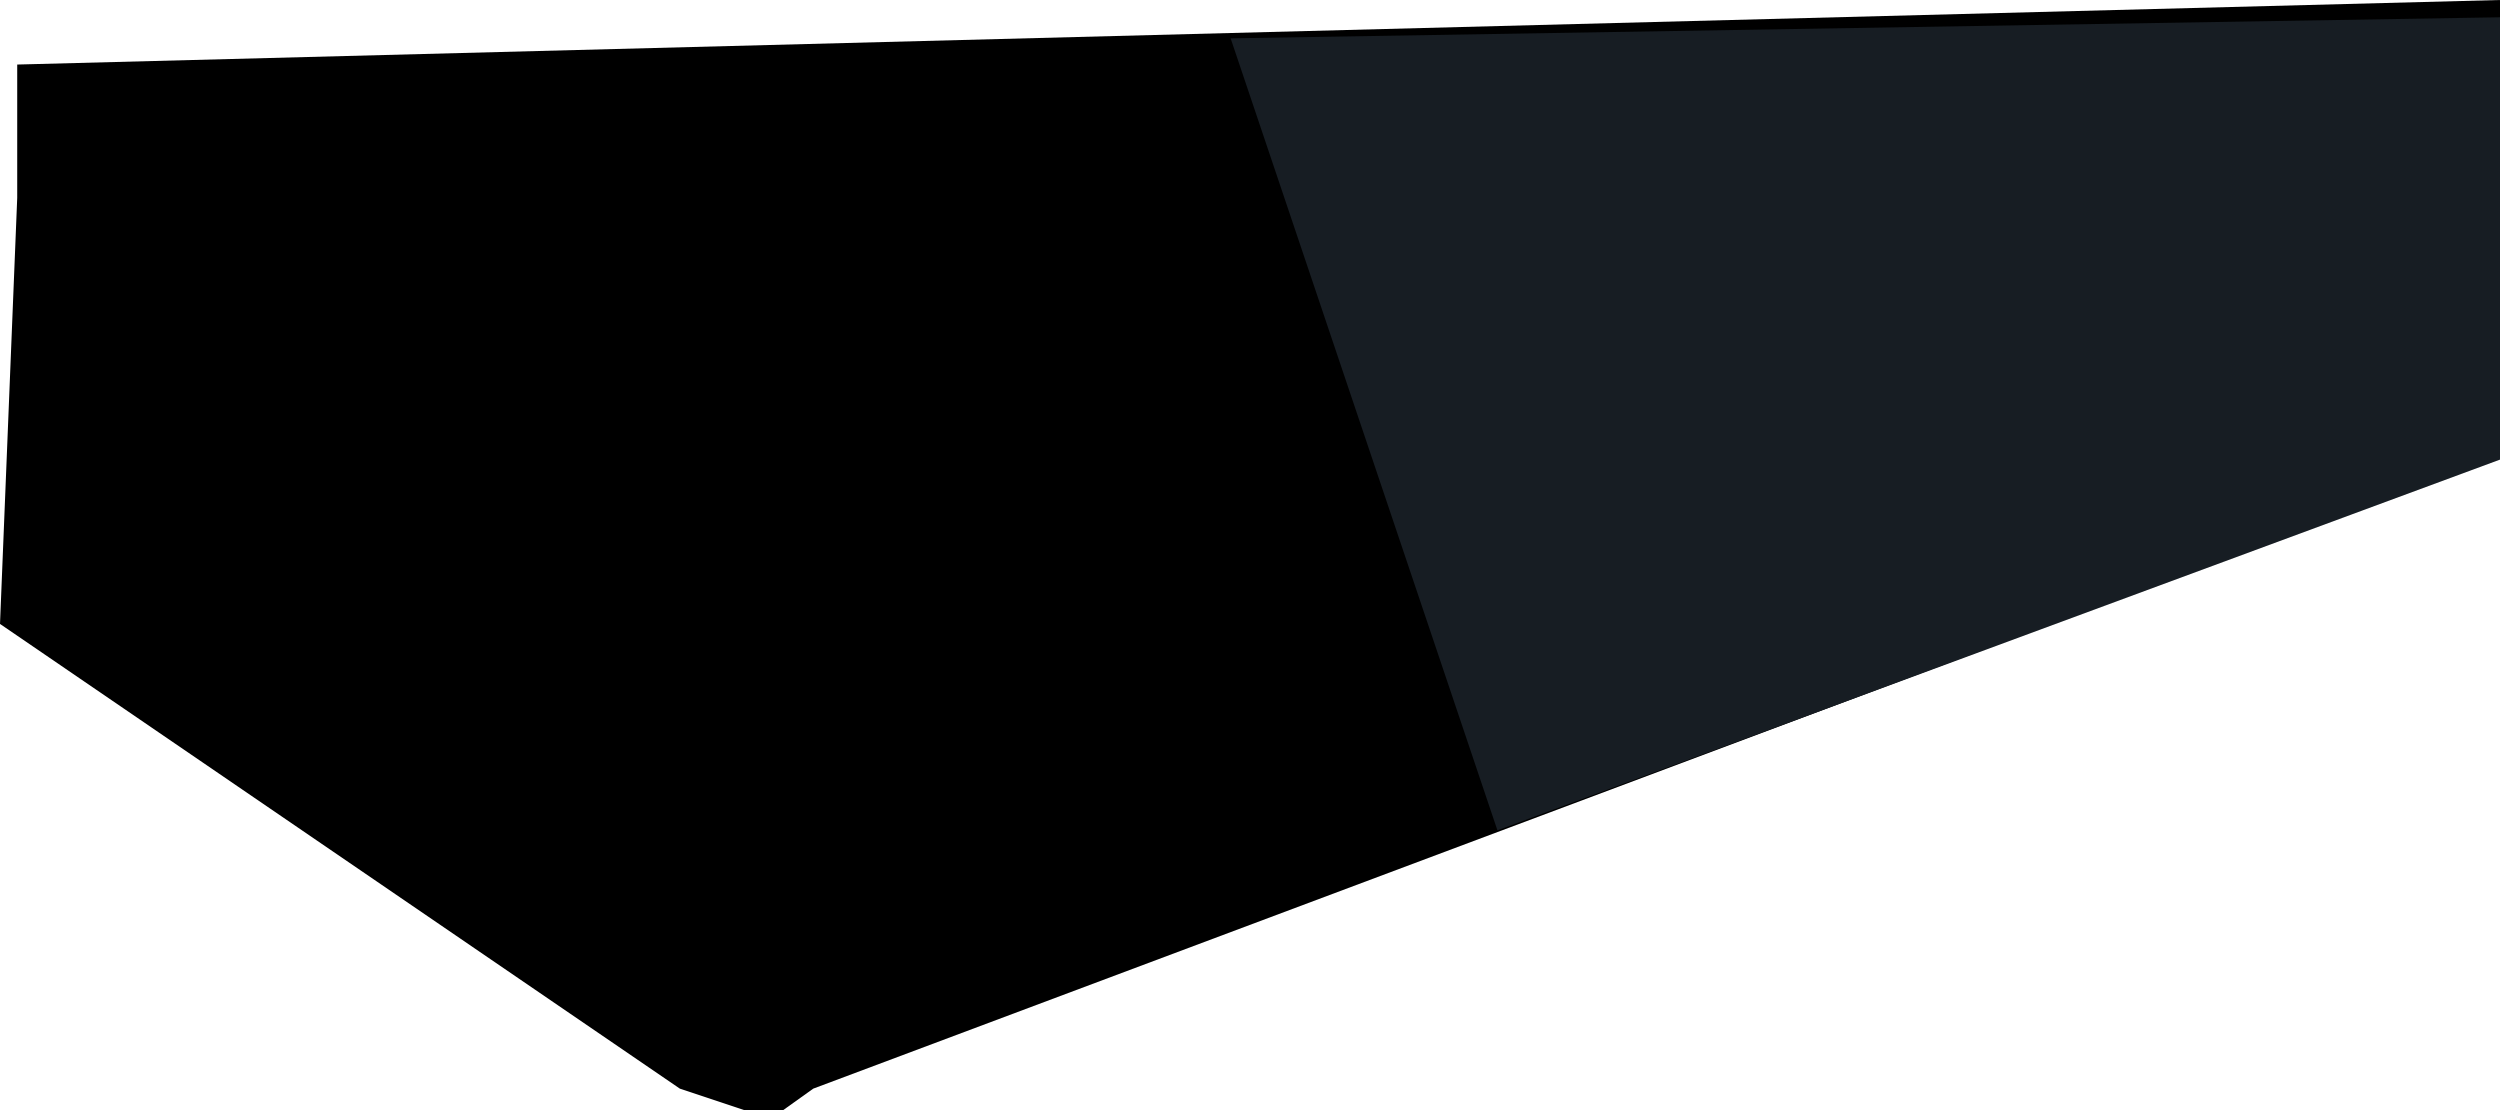 <svg xmlns="http://www.w3.org/2000/svg" viewBox="0 0 1685.782 748.591">
  <defs>
    <style>
      .cls-1 {
        fill: #171d23;
      }
    </style>
  </defs>
  <g id="bg3" transform="translate(-7256.786 -171.144)">
    <path id="Path_47" data-name="Path 47" d="M8208.393,600.614l-11.606,287.25,458.44,313.364,43.522,14.508h26.113l20.311-14.508,1137.4-426.523V467.144L8208.393,510.667Z" transform="translate(-940 -296)"/>
    <path id="Path_48" data-name="Path 48" class="cls-1" d="M9026.62,484.249l179.895,534.04,676.054-249.976V470.046" transform="translate(-940 -287.25)"/>
  </g>
</svg>
